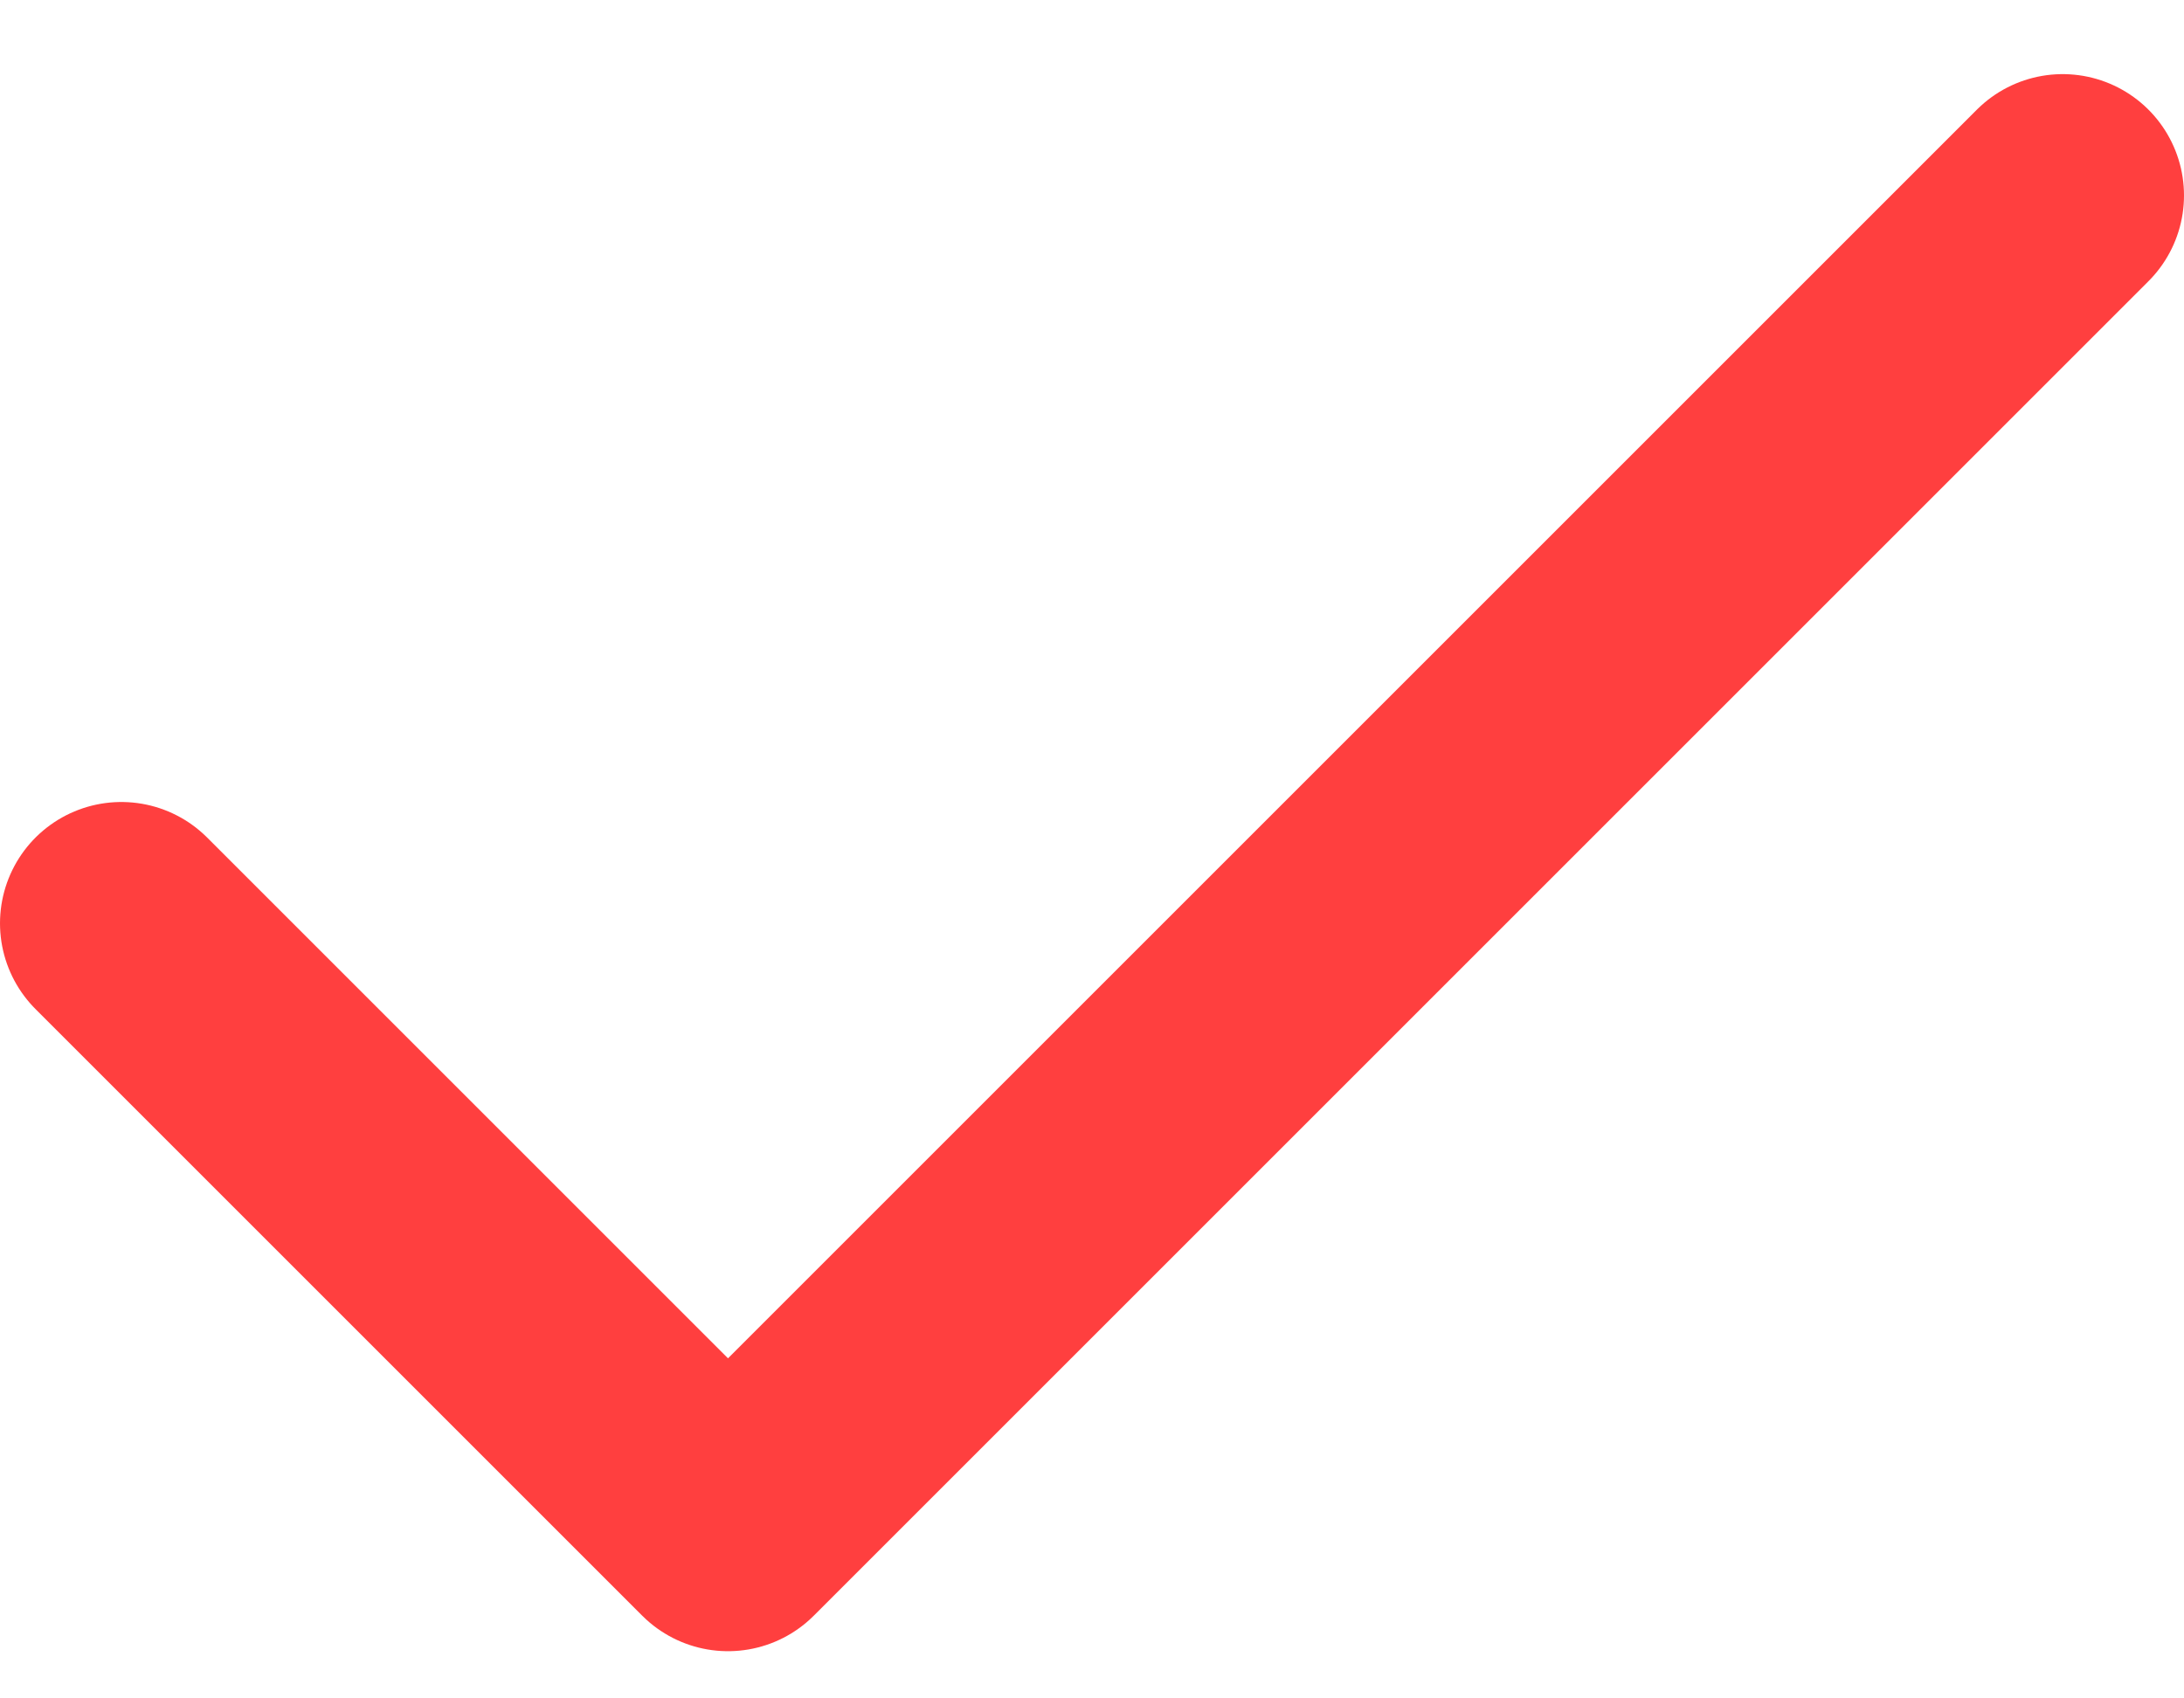 <svg width="18" height="14" viewBox="0 0 18 14" fill="none" xmlns="http://www.w3.org/2000/svg">
<path d="M17 1.611L6 12.611L1 7.611" stroke="#FF3F3F" stroke-width="2" stroke-linecap="round" stroke-linejoin="round"/>
</svg>
